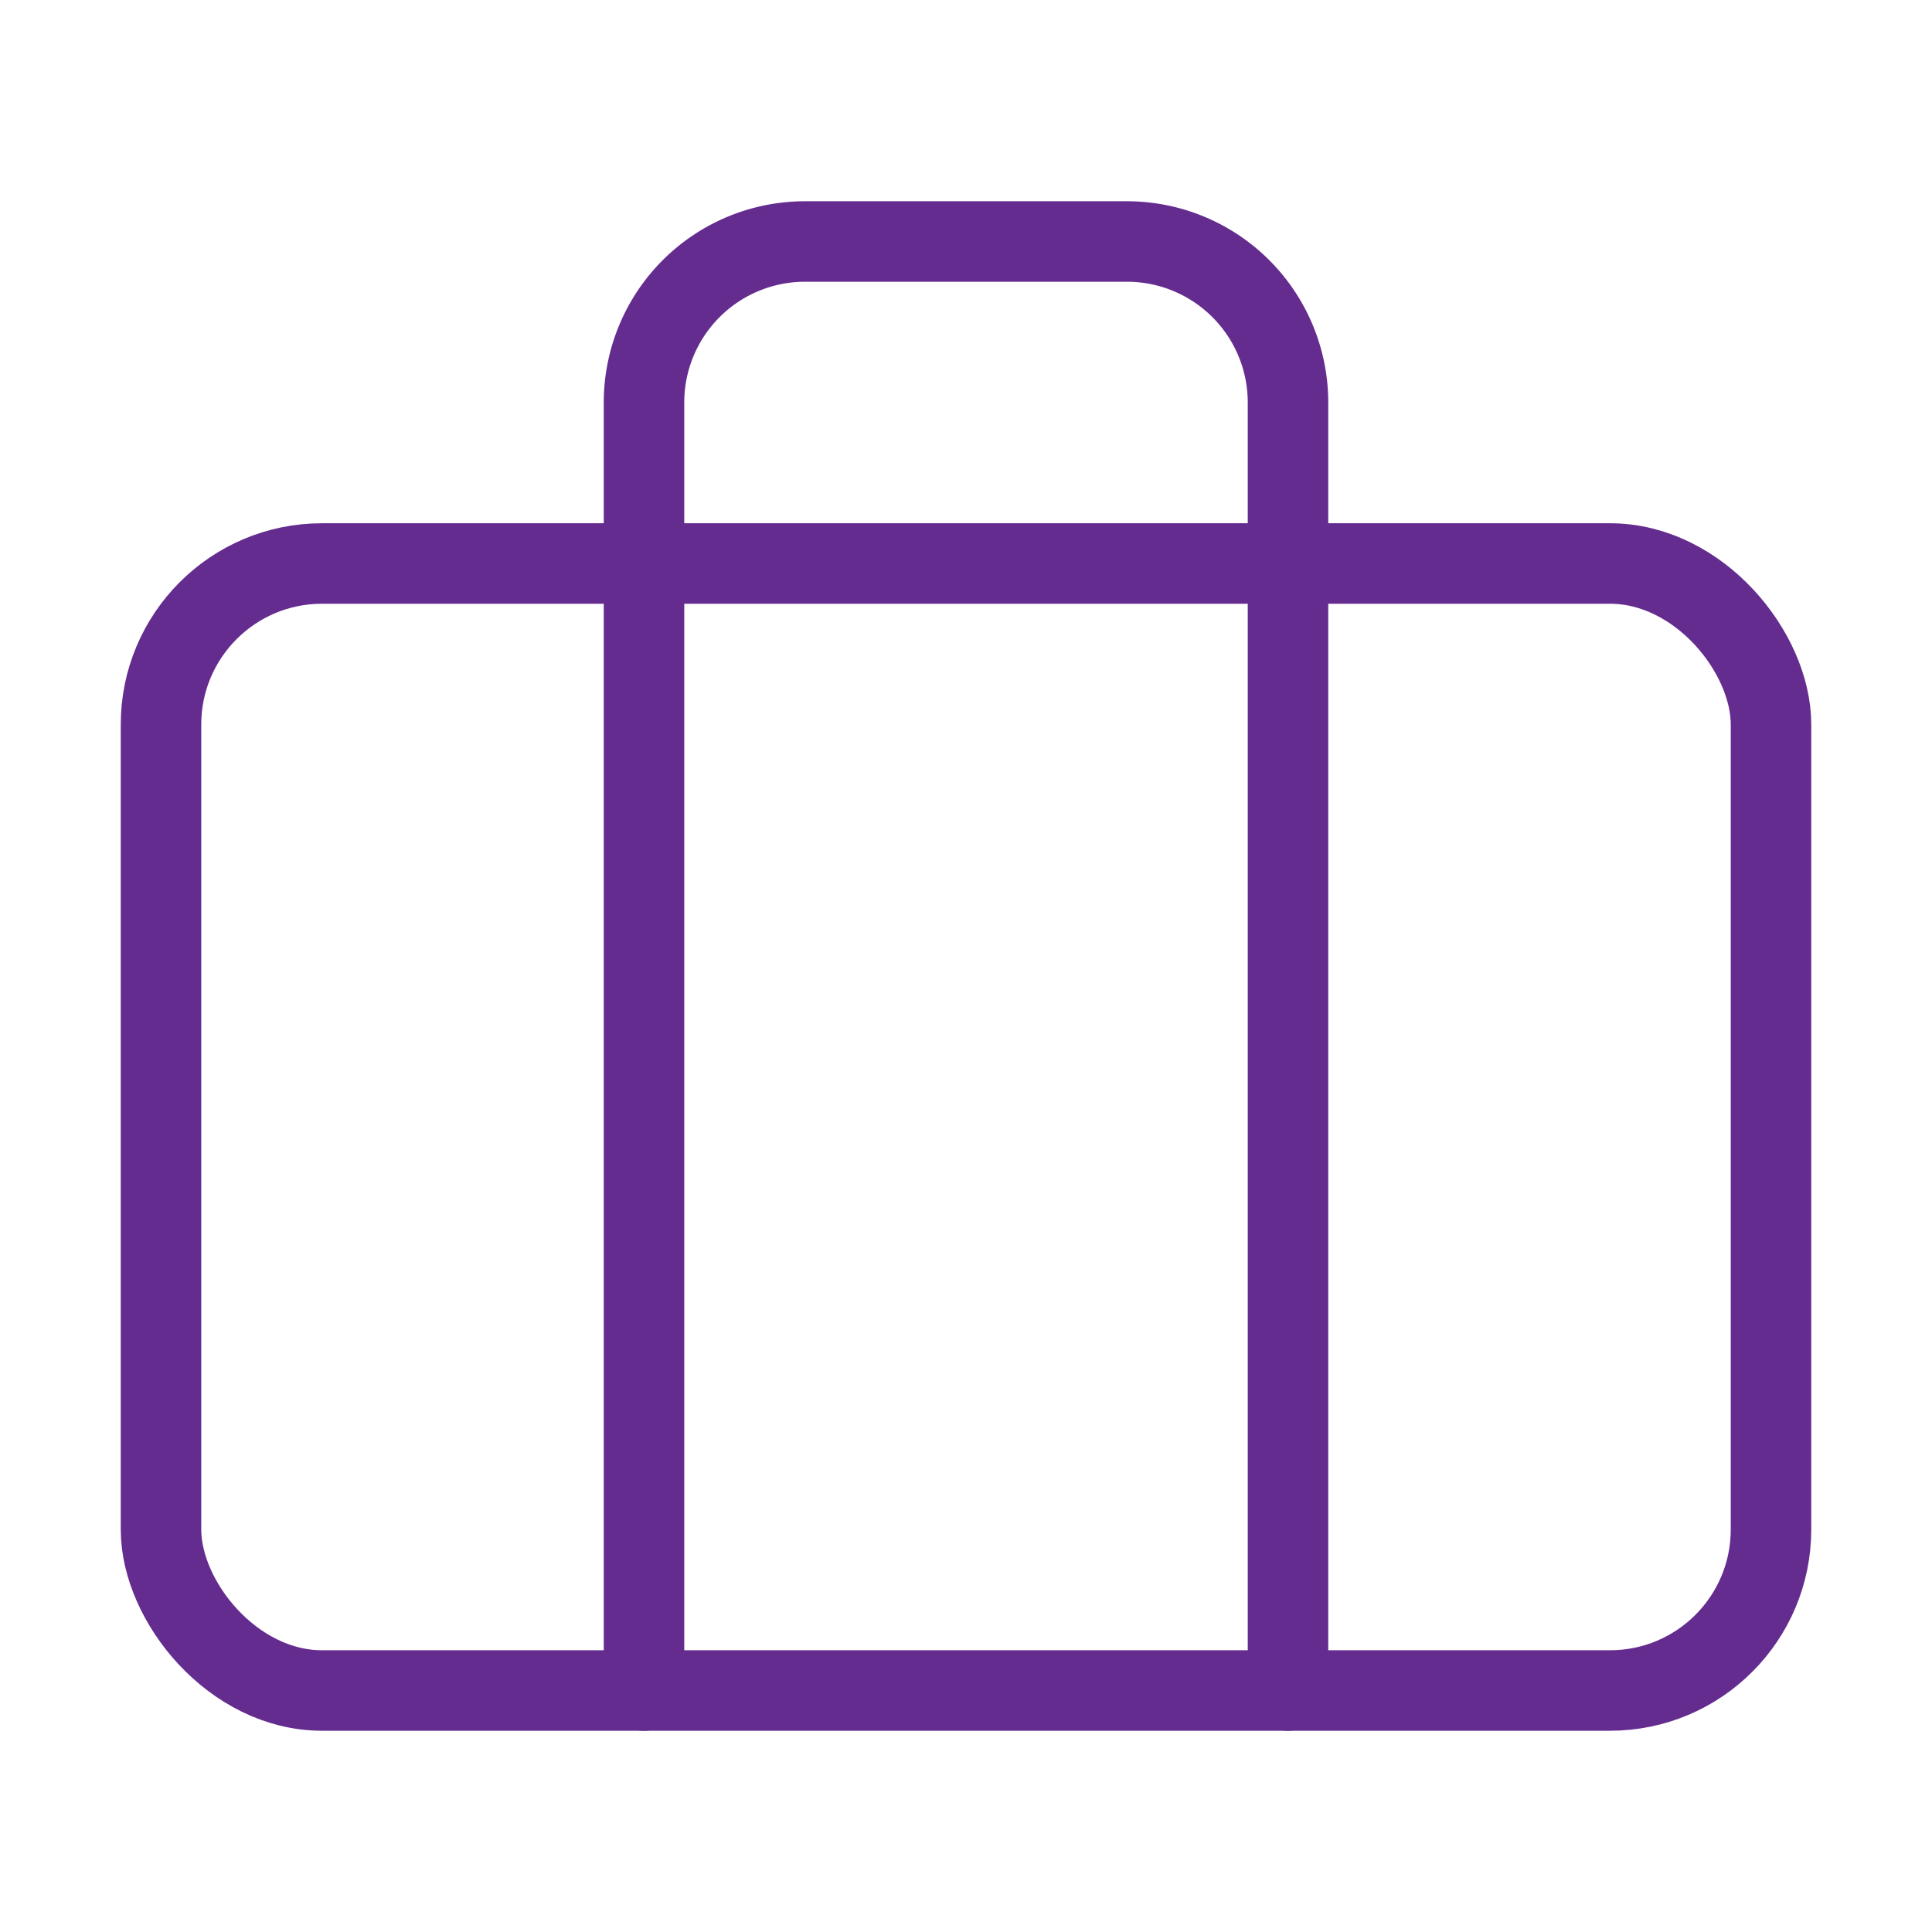 <svg xmlns="http://www.w3.org/2000/svg" width="56" height="56" viewBox="0 0 24 24" fill="none" stroke="#652c90" stroke-width="1" stroke-linecap="round" stroke-linejoin="round" class="feather feather-briefcase"><rect x="2" y="7" width="20" height="14" rx="2" ry="2"></rect><path d="M16 21V5a2 2 0 0 0-2-2h-4a2 2 0 0 0-2 2v16"></path></svg>